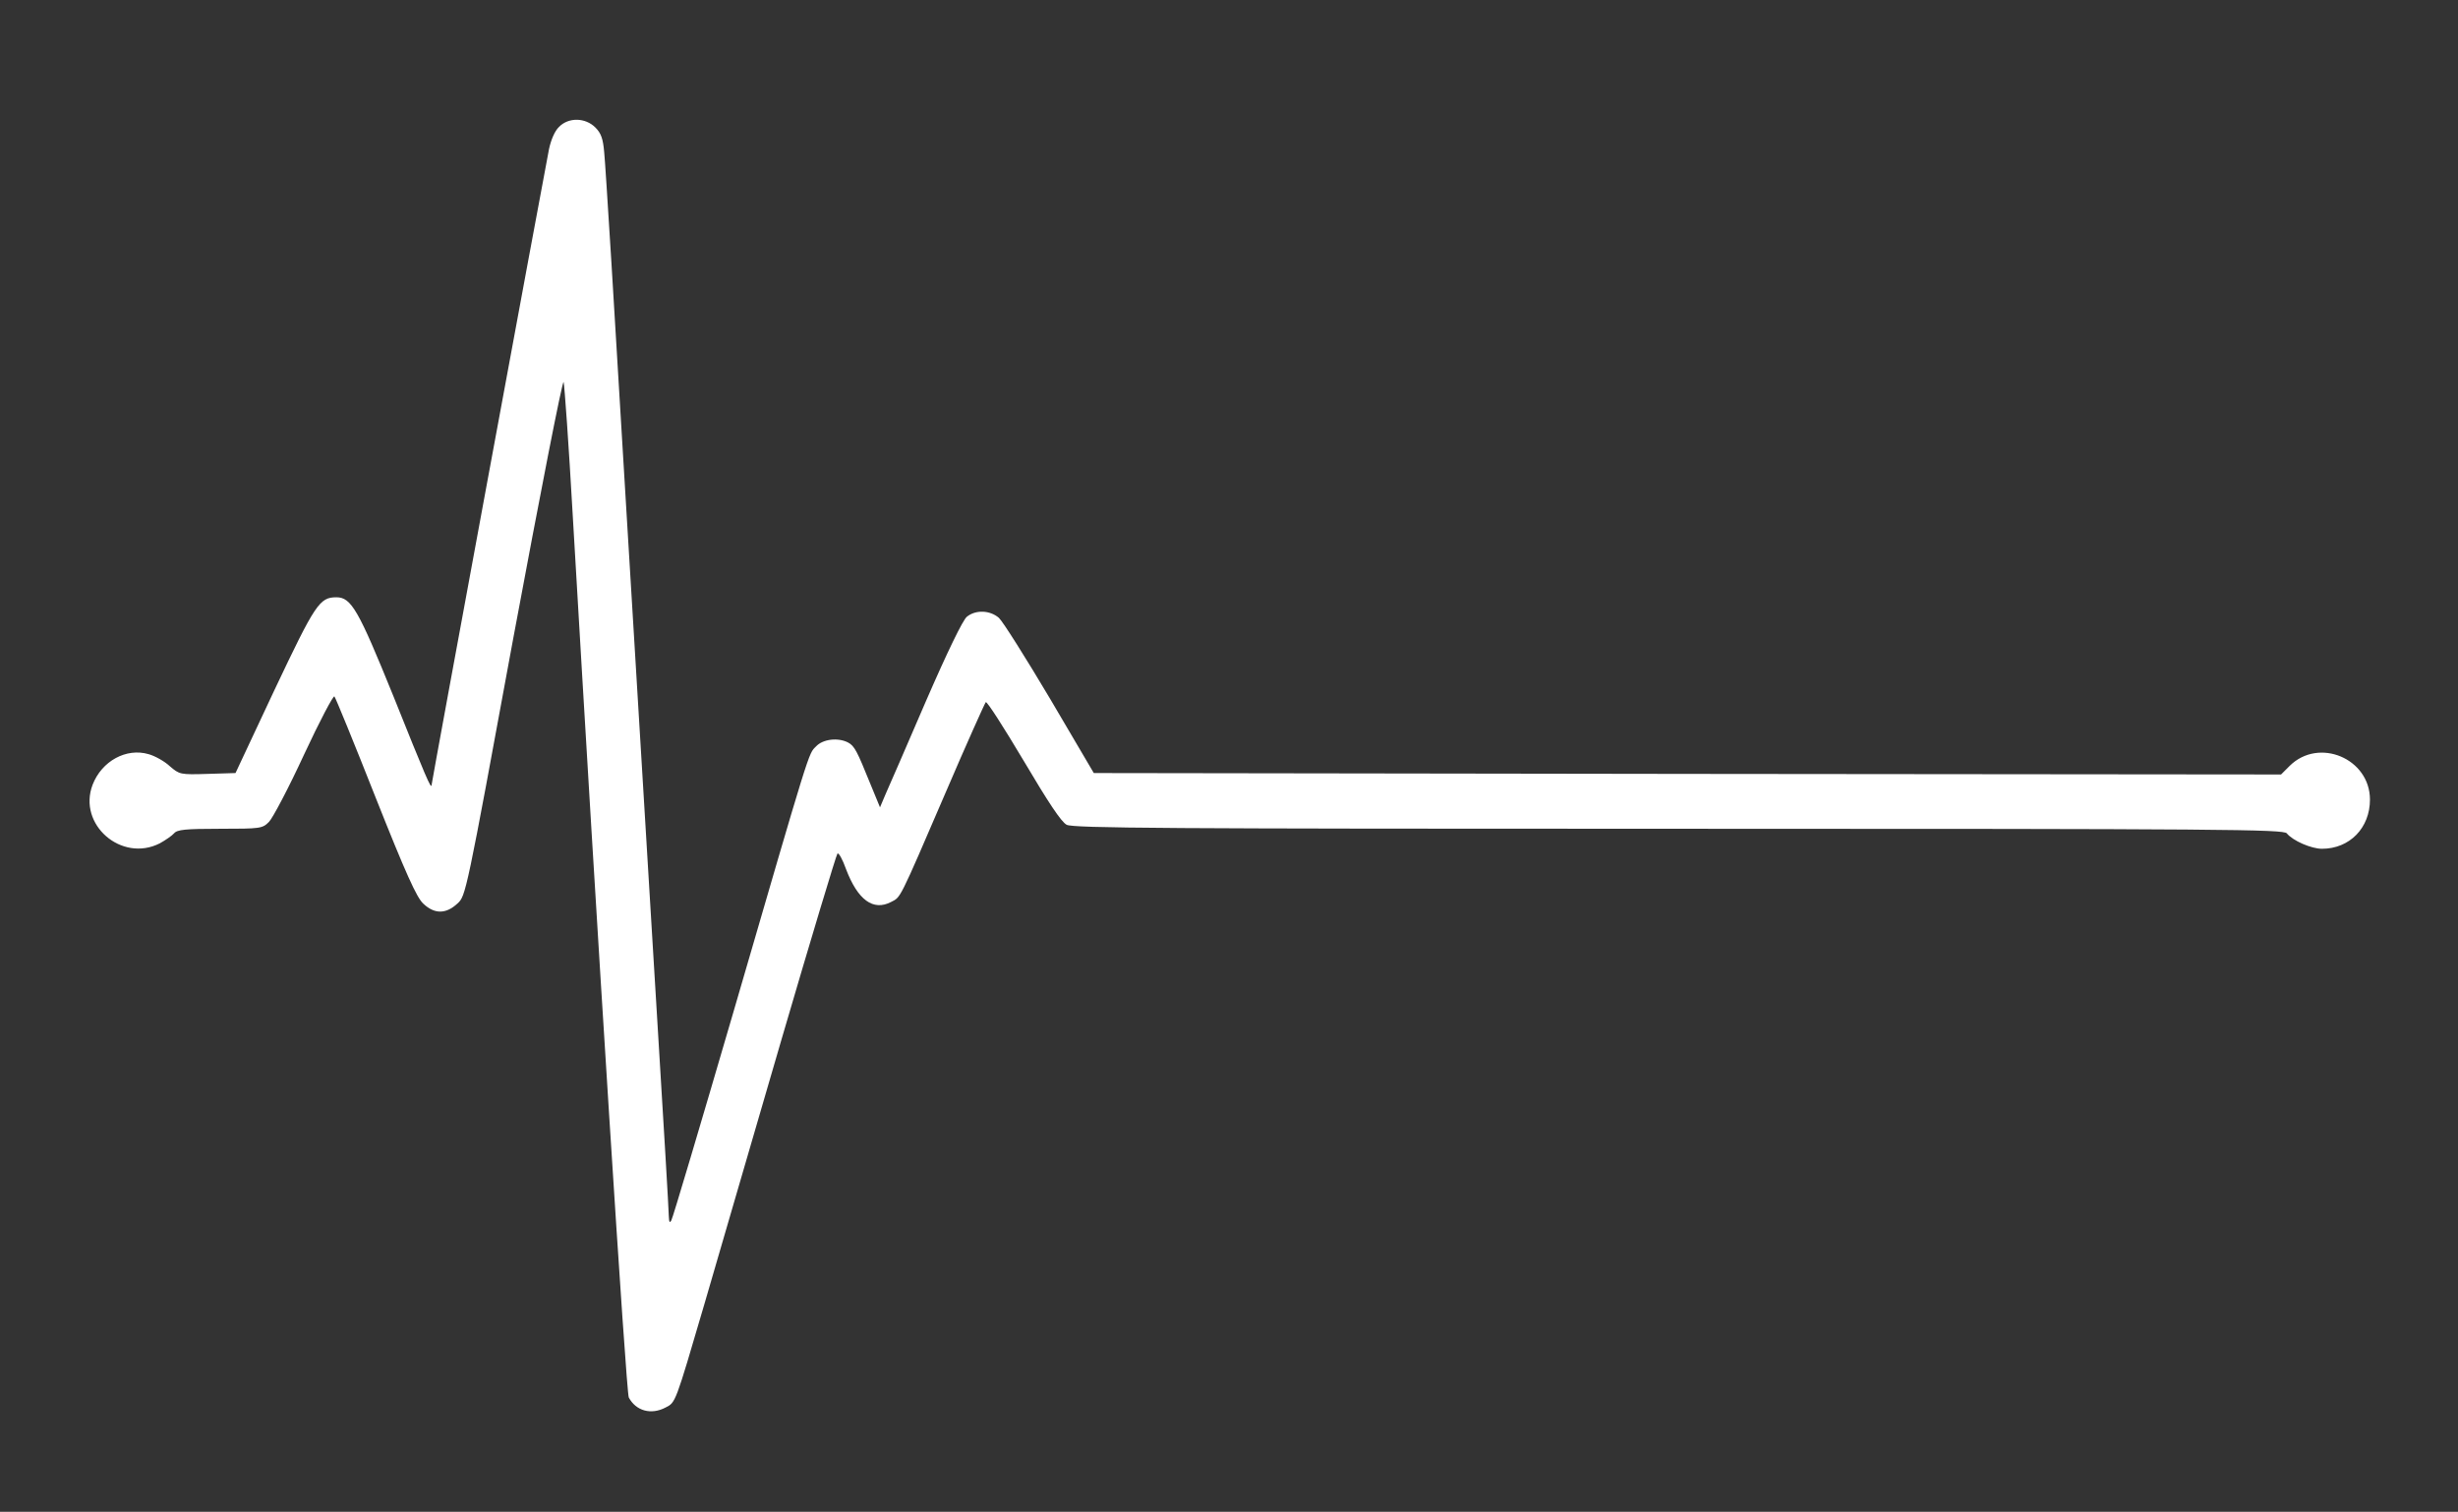 <?xml version="1.0" standalone="no"?>
<!DOCTYPE svg PUBLIC "-//W3C//DTD SVG 20010904//EN"
 "http://www.w3.org/TR/2001/REC-SVG-20010904/DTD/svg10.dtd">
<svg version="1.0" xmlns="http://www.w3.org/2000/svg"
 width="860pt" height="529pt" viewBox="0 0 860 529"
 preserveAspectRatio="xMidYMid meet">

<rect x="0" y="0" width="860" height="529" fill="#333333" stroke="none"/>

<g transform="translate(0,529) scale(0.1,-0.1)"
fill="#FFFFFF" stroke="none">
<path d="M1956 4846 c-15 -14 -28 -45 -35 -77 -17 -86 -411 -2217 -411 -2226
-1 -17 -21 30 -134 312 -122 301 -147 345 -199 345 -59 0 -74 -23 -217 -325
l-136 -290 -98 -3 c-96 -3 -98 -2 -132 27 -18 17 -52 36 -74 42 -78 23 -164
-24 -196 -107 -53 -139 101 -273 235 -205 20 11 43 27 50 35 11 13 39 16 161
16 142 0 148 1 171 24 13 13 69 119 123 236 54 116 102 207 106 203 4 -4 69
-163 144 -353 106 -267 144 -351 167 -372 39 -37 79 -37 119 0 30 27 30 27
197 935 93 499 171 899 175 890 3 -10 18 -220 32 -468 87 -1493 187 -3068 196
-3085 25 -47 78 -62 129 -35 35 18 33 12 135 360 46 160 169 578 271 930 103
352 191 644 195 648 4 5 18 -20 30 -54 41 -108 95 -148 158 -115 34 18 25 -2
192 386 72 168 135 308 139 313 4 4 63 -88 132 -204 87 -147 132 -215 151
-225 23 -12 345 -14 2141 -14 1911 0 2116 -2 2128 -16 21 -26 86 -54 123 -54
97 0 168 73 168 172 0 144 -179 219 -281 118 l-30 -30 -2077 2 -2077 3 -153
260 c-85 143 -165 270 -179 283 -31 27 -81 29 -112 4 -14 -11 -68 -122 -144
-297 -66 -154 -130 -300 -141 -325 l-19 -45 -35 85 c-45 111 -54 130 -77 142
-35 18 -88 12 -112 -14 -27 -27 -17 5 -290 -933 -114 -390 -211 -717 -216
-725 -6 -11 -8 -7 -9 15 0 17 -18 323 -40 680 -22 358 -71 1174 -110 1815 -38
641 -72 1193 -76 1227 -4 48 -11 67 -31 87 -35 35 -94 36 -127 2z"/>
</g>
</svg>
